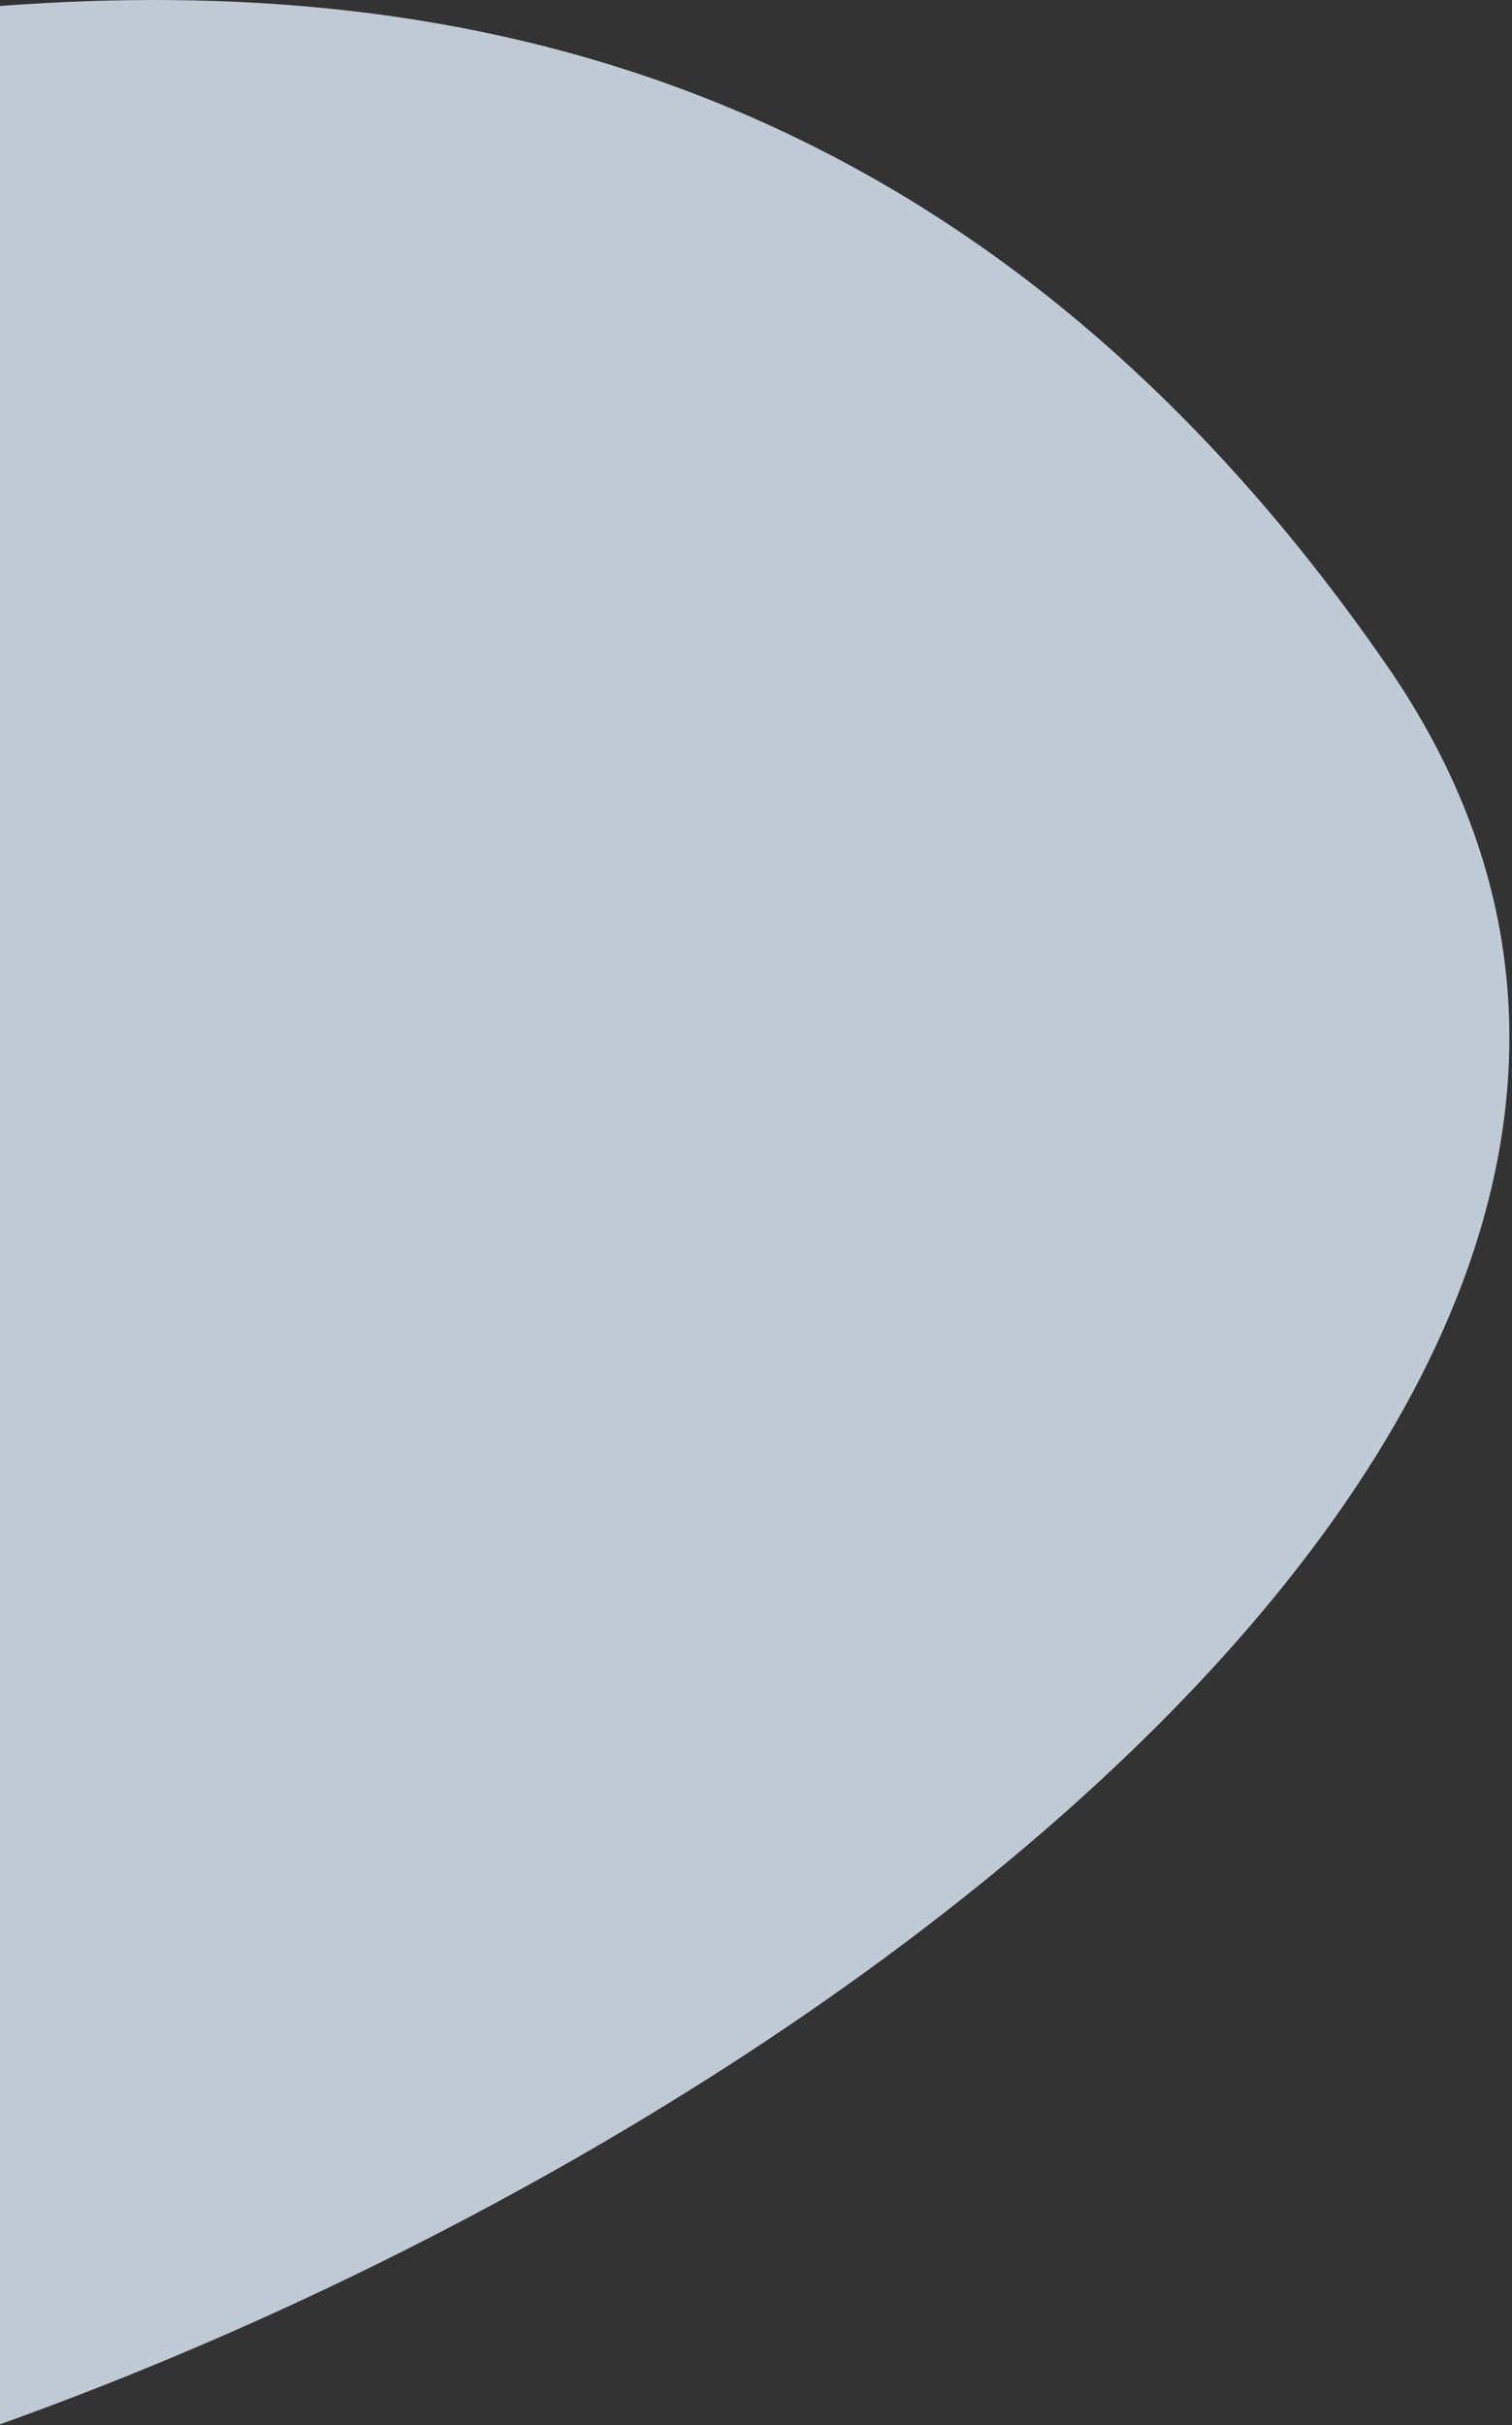 <svg width="436" height="699" viewBox="0 0 436 699" fill="none" xmlns="http://www.w3.org/2000/svg">
<rect x="0" y="0" width="436" height="699" fill="#333333" stroke="none"/>
<path opacity="0.8" d="M400 191.947C281.209 20.063 130.75 -8.098 0 1.722V698.793C251.395 608.891 536.107 388.888 400 191.947Z" fill="#E3F0FD"/>
</svg>
